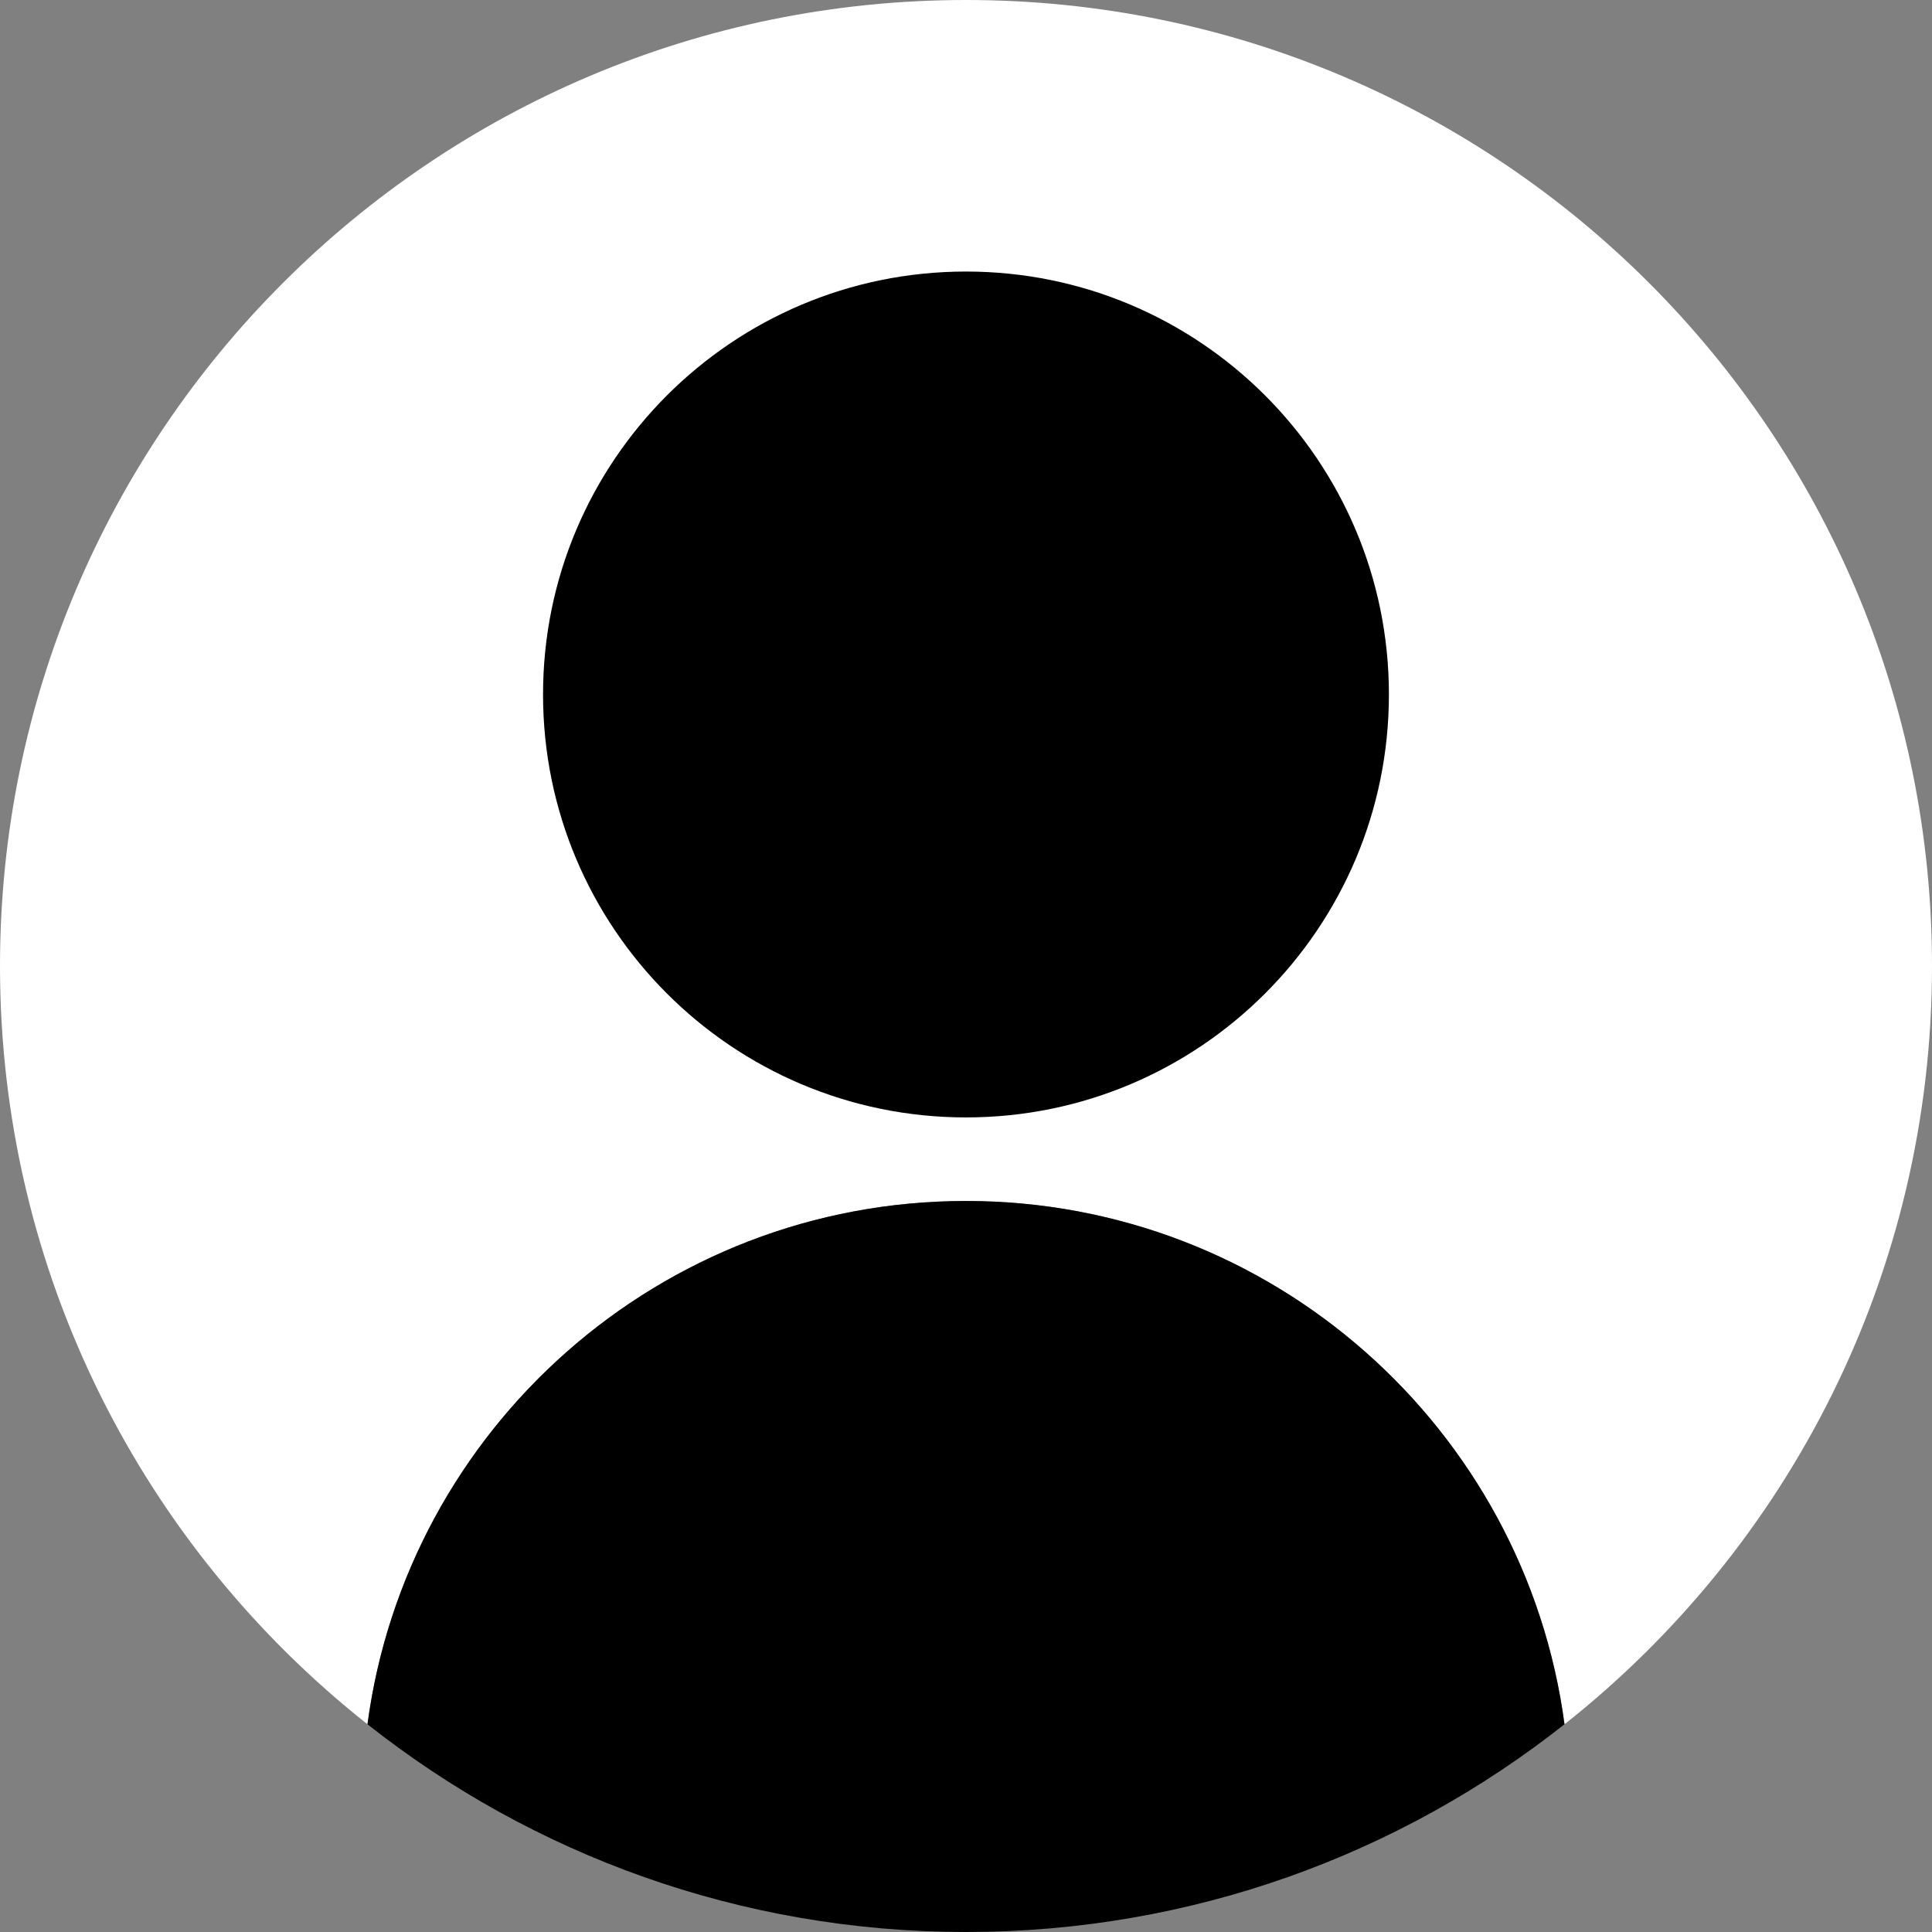 <svg width="40" height="40" viewBox="0 0 40 40" fill="none" xmlns="http://www.w3.org/2000/svg">
<rect x="0" y="0" width="40" height="40" fill="#808080" stroke="none"/>
<g clip-path="url(#clip0_21_1997)">
<path d="M40 20C40 8.954 31.046 0 20 0C8.954 0 0 8.954 0 20C0 26.366 2.974 32.036 7.608 35.699C8.424 29.583 13.661 24.865 20 24.865C26.339 24.865 31.576 29.583 32.392 35.699C37.026 32.036 40 26.366 40 20Z" fill="white"/>
<path d="M20 24.865C13.661 24.865 8.424 29.583 7.608 35.699C11.015 38.392 15.319 40 20 40C24.68 40 28.984 38.392 32.391 35.699C31.576 29.583 26.339 24.865 20 24.865Z" fill="black"/>
<path d="M20 23.135C24.836 23.135 28.756 19.214 28.756 14.378C28.756 9.542 24.836 5.622 20 5.622C15.164 5.622 11.243 9.542 11.243 14.378C11.243 19.214 15.164 23.135 20 23.135Z" fill="black"/>
</g>
<defs>
<clipPath id="clip0_21_1997">
<rect width="40" height="40" fill="white"/>
</clipPath>
</defs>
</svg>
